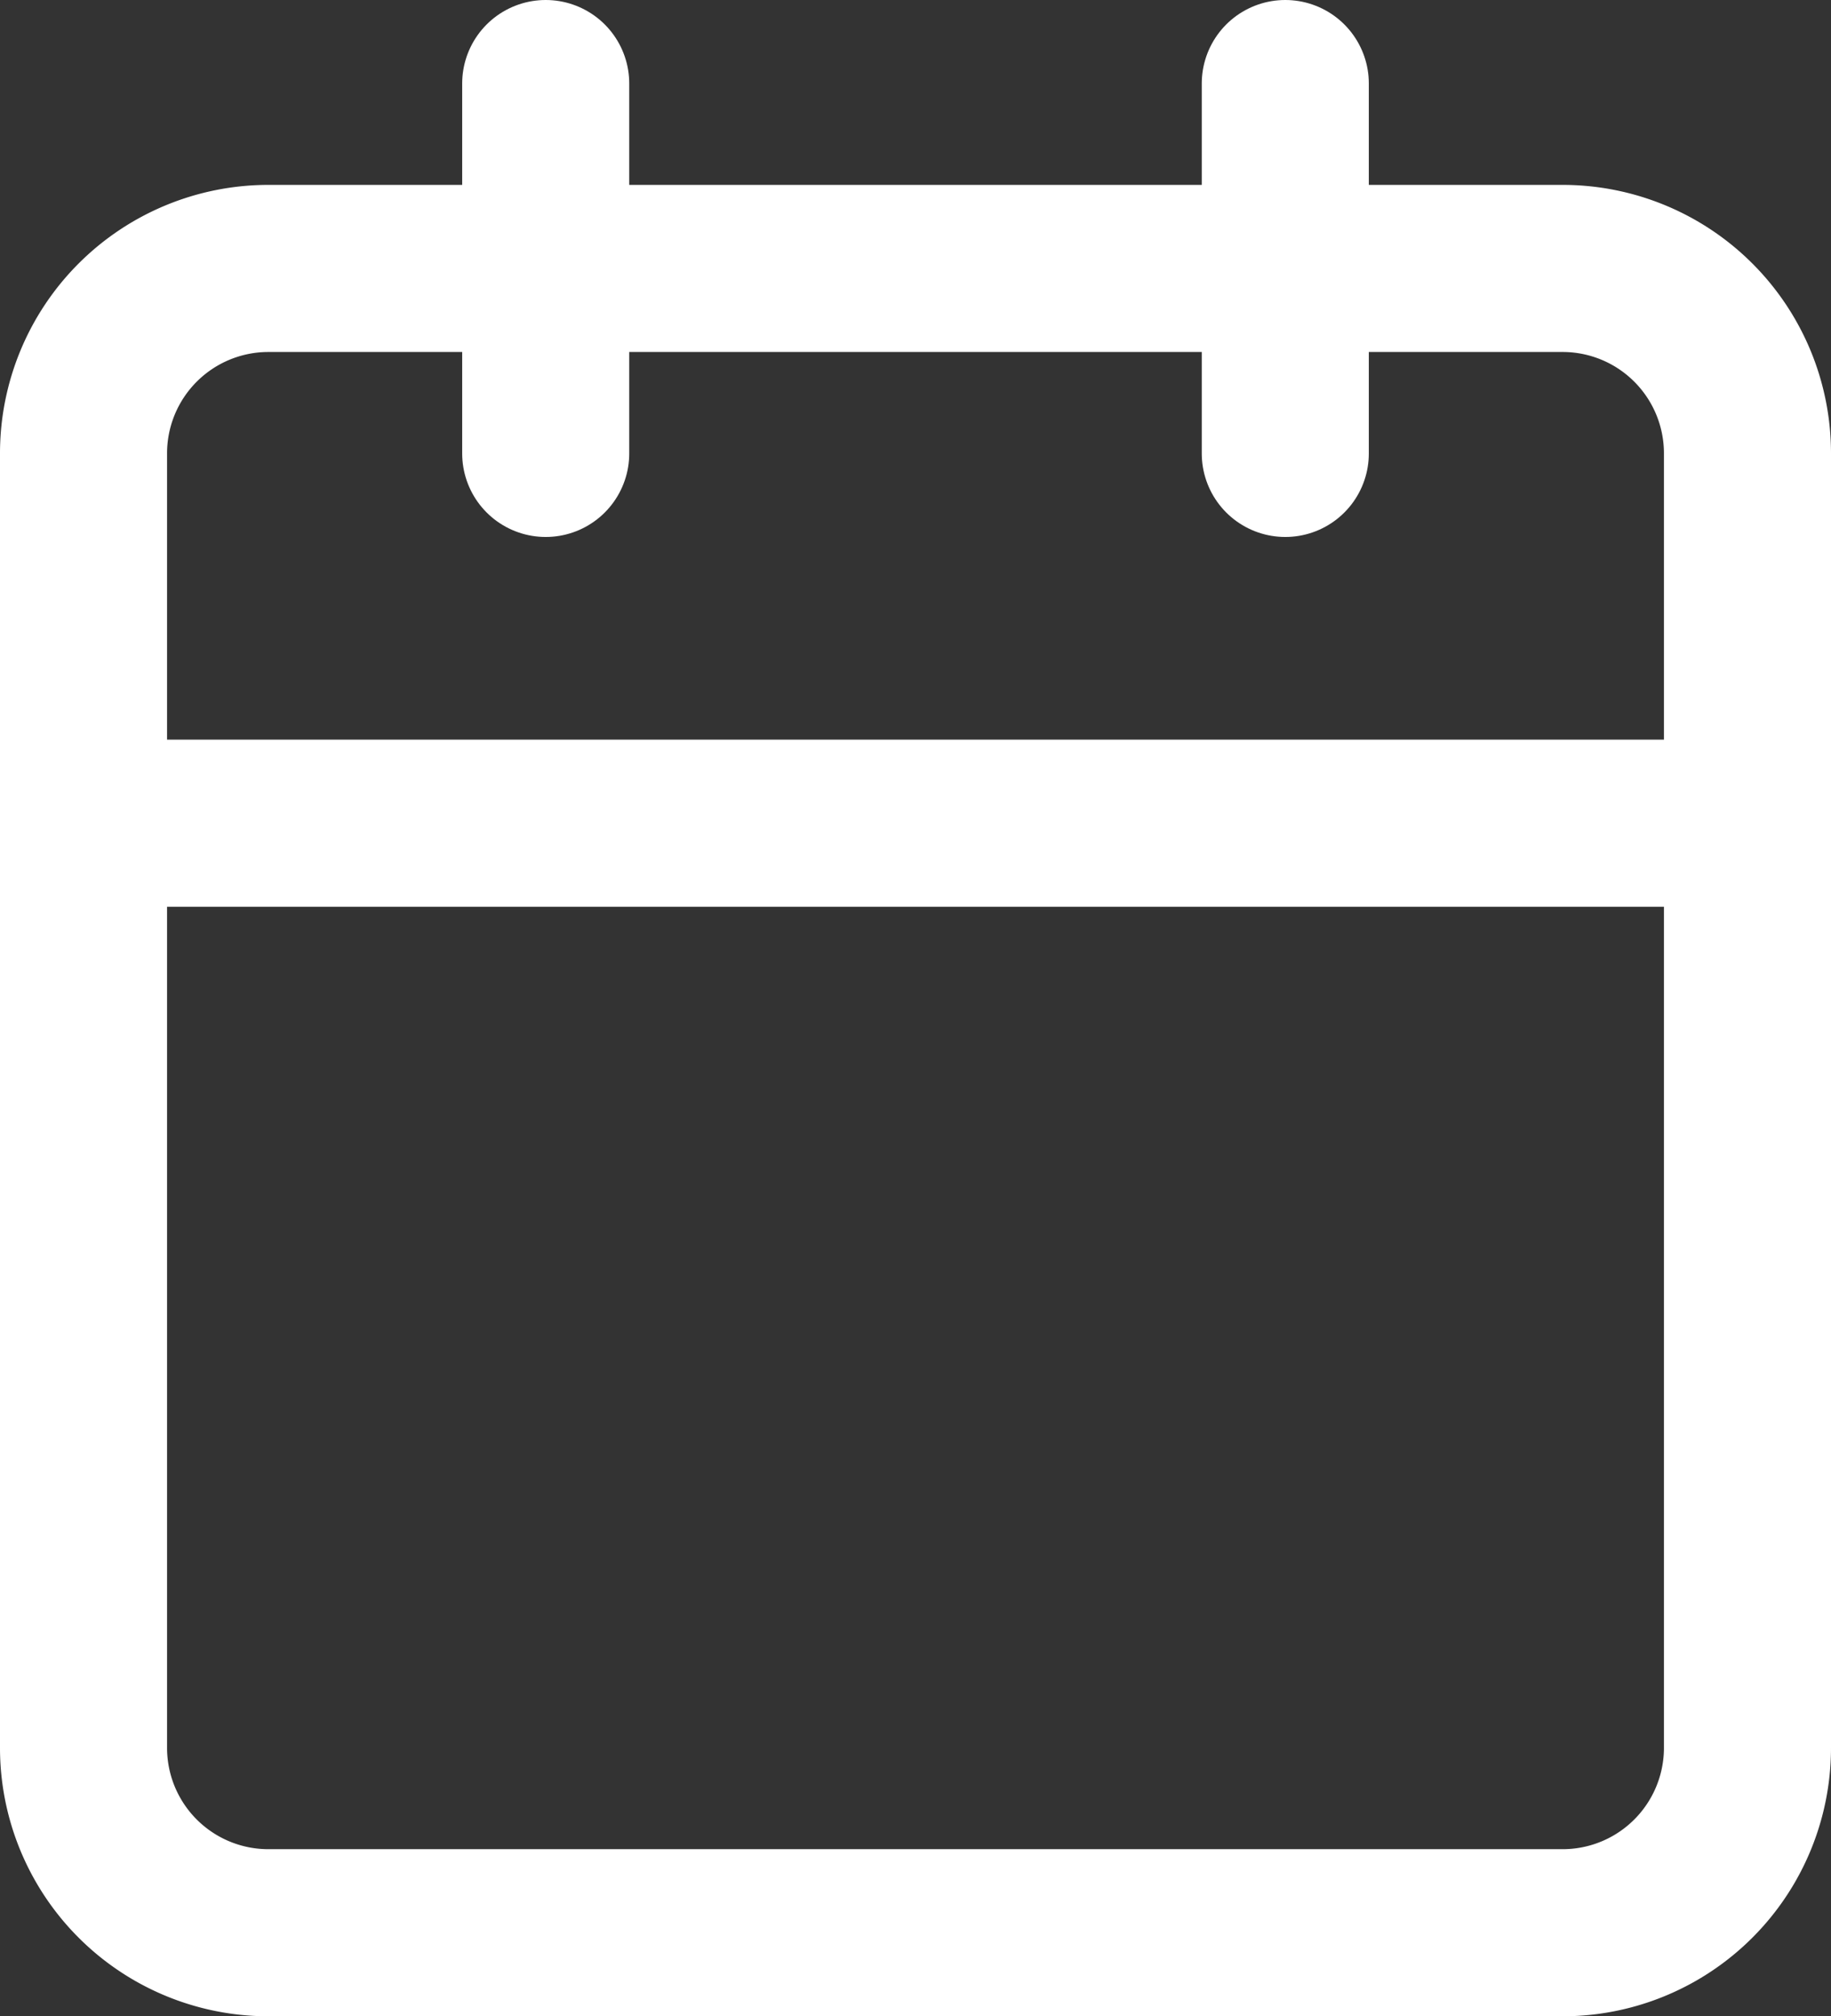 <svg xmlns="http://www.w3.org/2000/svg" width="21.92" height="24.133" viewBox="0 0 21.92 24.133">
  <rect x="0" y="0" width="21.92" height="24.133" fill="#333333" stroke="none"/>
  <g id="Icon_feather-calendar" data-name="Icon feather-calendar" transform="translate(1 1)">
    <path id="Path_167" data-name="Path 167" d="M6.713,6H22.207A2.213,2.213,0,0,1,24.42,8.213V23.707a2.213,2.213,0,0,1-2.213,2.213H6.713A2.213,2.213,0,0,1,4.5,23.707V8.213A2.213,2.213,0,0,1,6.713,6Z" transform="translate(-4.5 -3.787)" fill="none" stroke="#fff" stroke-linecap="round" stroke-linejoin="round" stroke-width="2"/>
    <path id="Path_168" data-name="Path 168" d="M24,3V7.427" transform="translate(-9.613 -3)" fill="none" stroke="#fff" stroke-linecap="round" stroke-linejoin="round" stroke-width="2"/>
    <path id="Path_169" data-name="Path 169" d="M12,3V7.427" transform="translate(-6.467 -3)" fill="none" stroke="#fff" stroke-linecap="round" stroke-linejoin="round" stroke-width="2"/>
    <path id="Path_170" data-name="Path 170" d="M4.5,15H24.42" transform="translate(-4.5 -6.147)" fill="none" stroke="#fff" stroke-linecap="round" stroke-linejoin="round" stroke-width="2"/>
  </g>
</svg>
